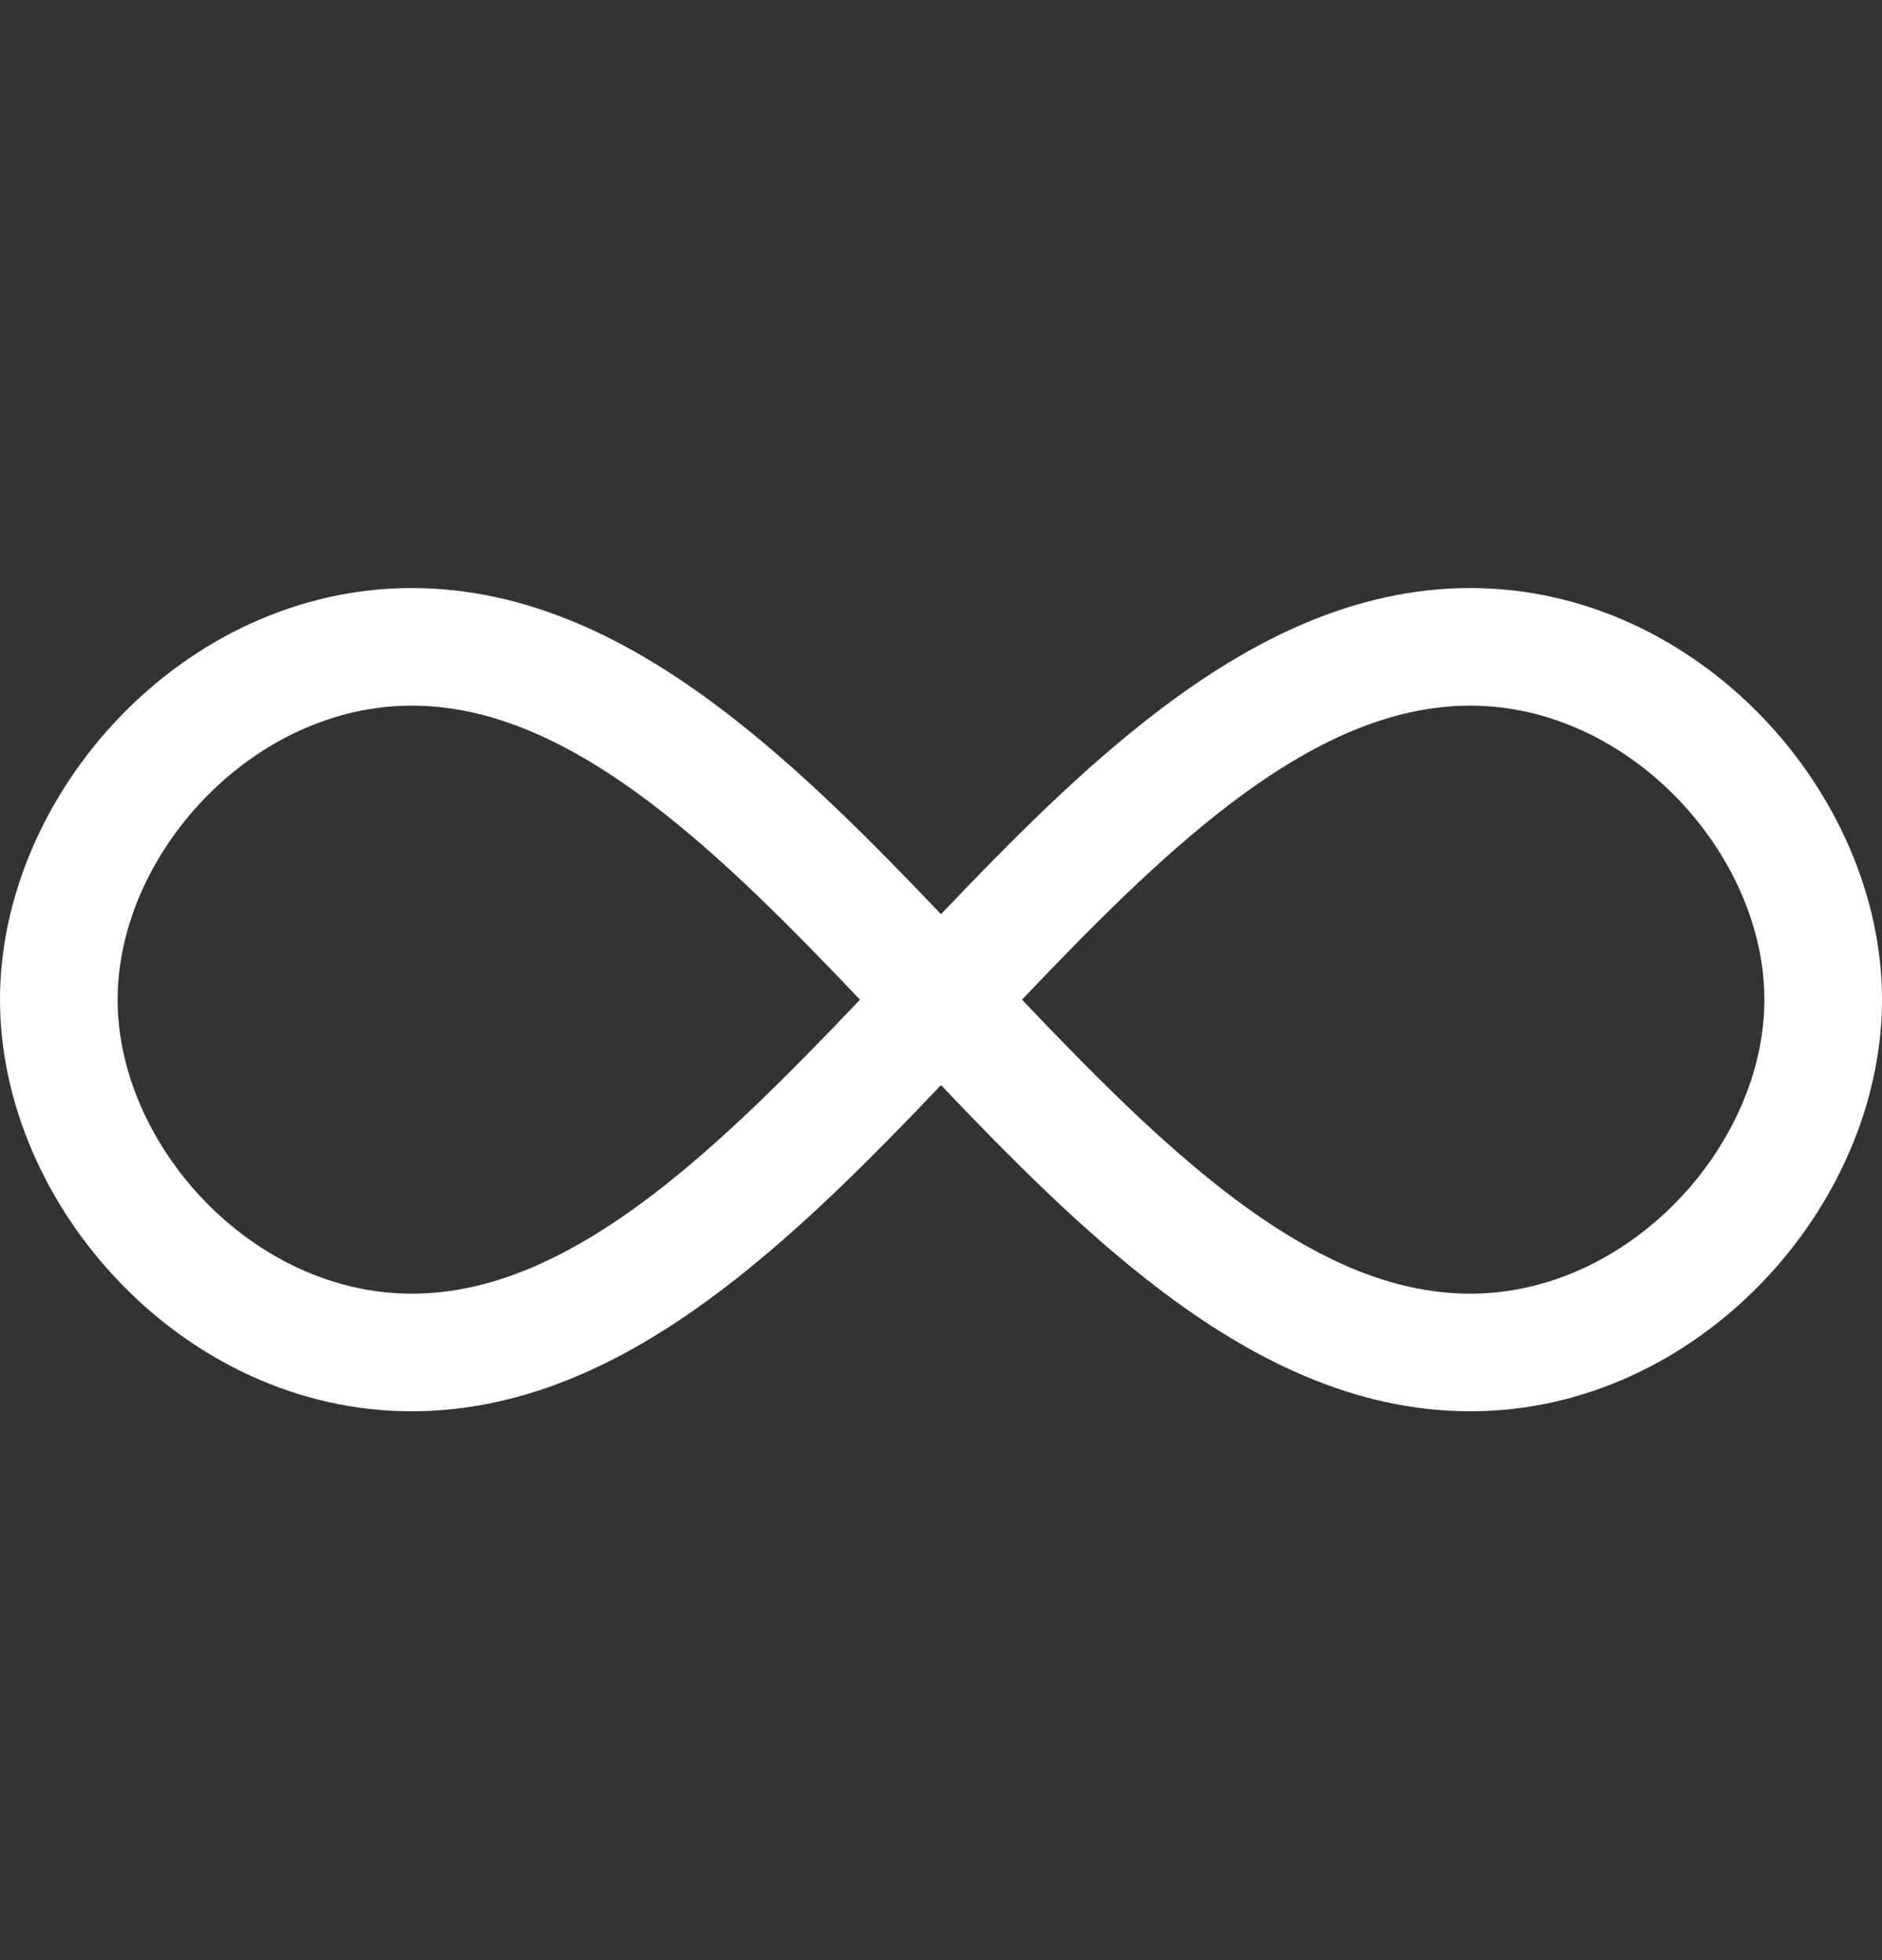 <svg width="24" height="25" viewBox="0 0 24 25" fill="none" xmlns="http://www.w3.org/2000/svg">
<rect x="0" y="0" width="24" height="25" fill="#333333" stroke="none"/>
<path d="M12 11.66C12.887 10.727 13.813 9.795 14.78 9.06C15.952 8.168 17.267 7.5 18.75 7.5C21.657 7.5 24 10.115 24 12.75C24 15.385 21.657 18 18.75 18C17.267 18 15.952 17.332 14.78 16.44C13.813 15.705 12.887 14.773 12 13.84C11.113 14.773 10.187 15.705 9.22 16.44C8.048 17.332 6.733 18 5.25 18C2.343 18 0 15.385 0 12.75C0 10.115 2.343 7.5 5.25 7.5C6.733 7.5 8.048 8.167 9.22 9.06C10.187 9.795 11.113 10.727 12 11.66ZM5.25 9C3.218 9 1.5 10.895 1.5 12.75C1.5 14.605 3.218 16.5 5.25 16.5C6.267 16.5 7.264 16.043 8.312 15.247C9.202 14.569 10.07 13.693 10.967 12.75C10.07 11.807 9.202 10.93 8.312 10.253C7.264 9.457 6.267 9 5.25 9ZM13.033 12.75C13.93 13.693 14.798 14.57 15.688 15.247C16.736 16.043 17.733 16.5 18.75 16.5C20.782 16.5 22.5 14.605 22.5 12.75C22.5 10.895 20.782 9 18.75 9C17.733 9 16.736 9.457 15.688 10.253C14.798 10.931 13.93 11.807 13.033 12.75Z" fill="white"/>
</svg>
